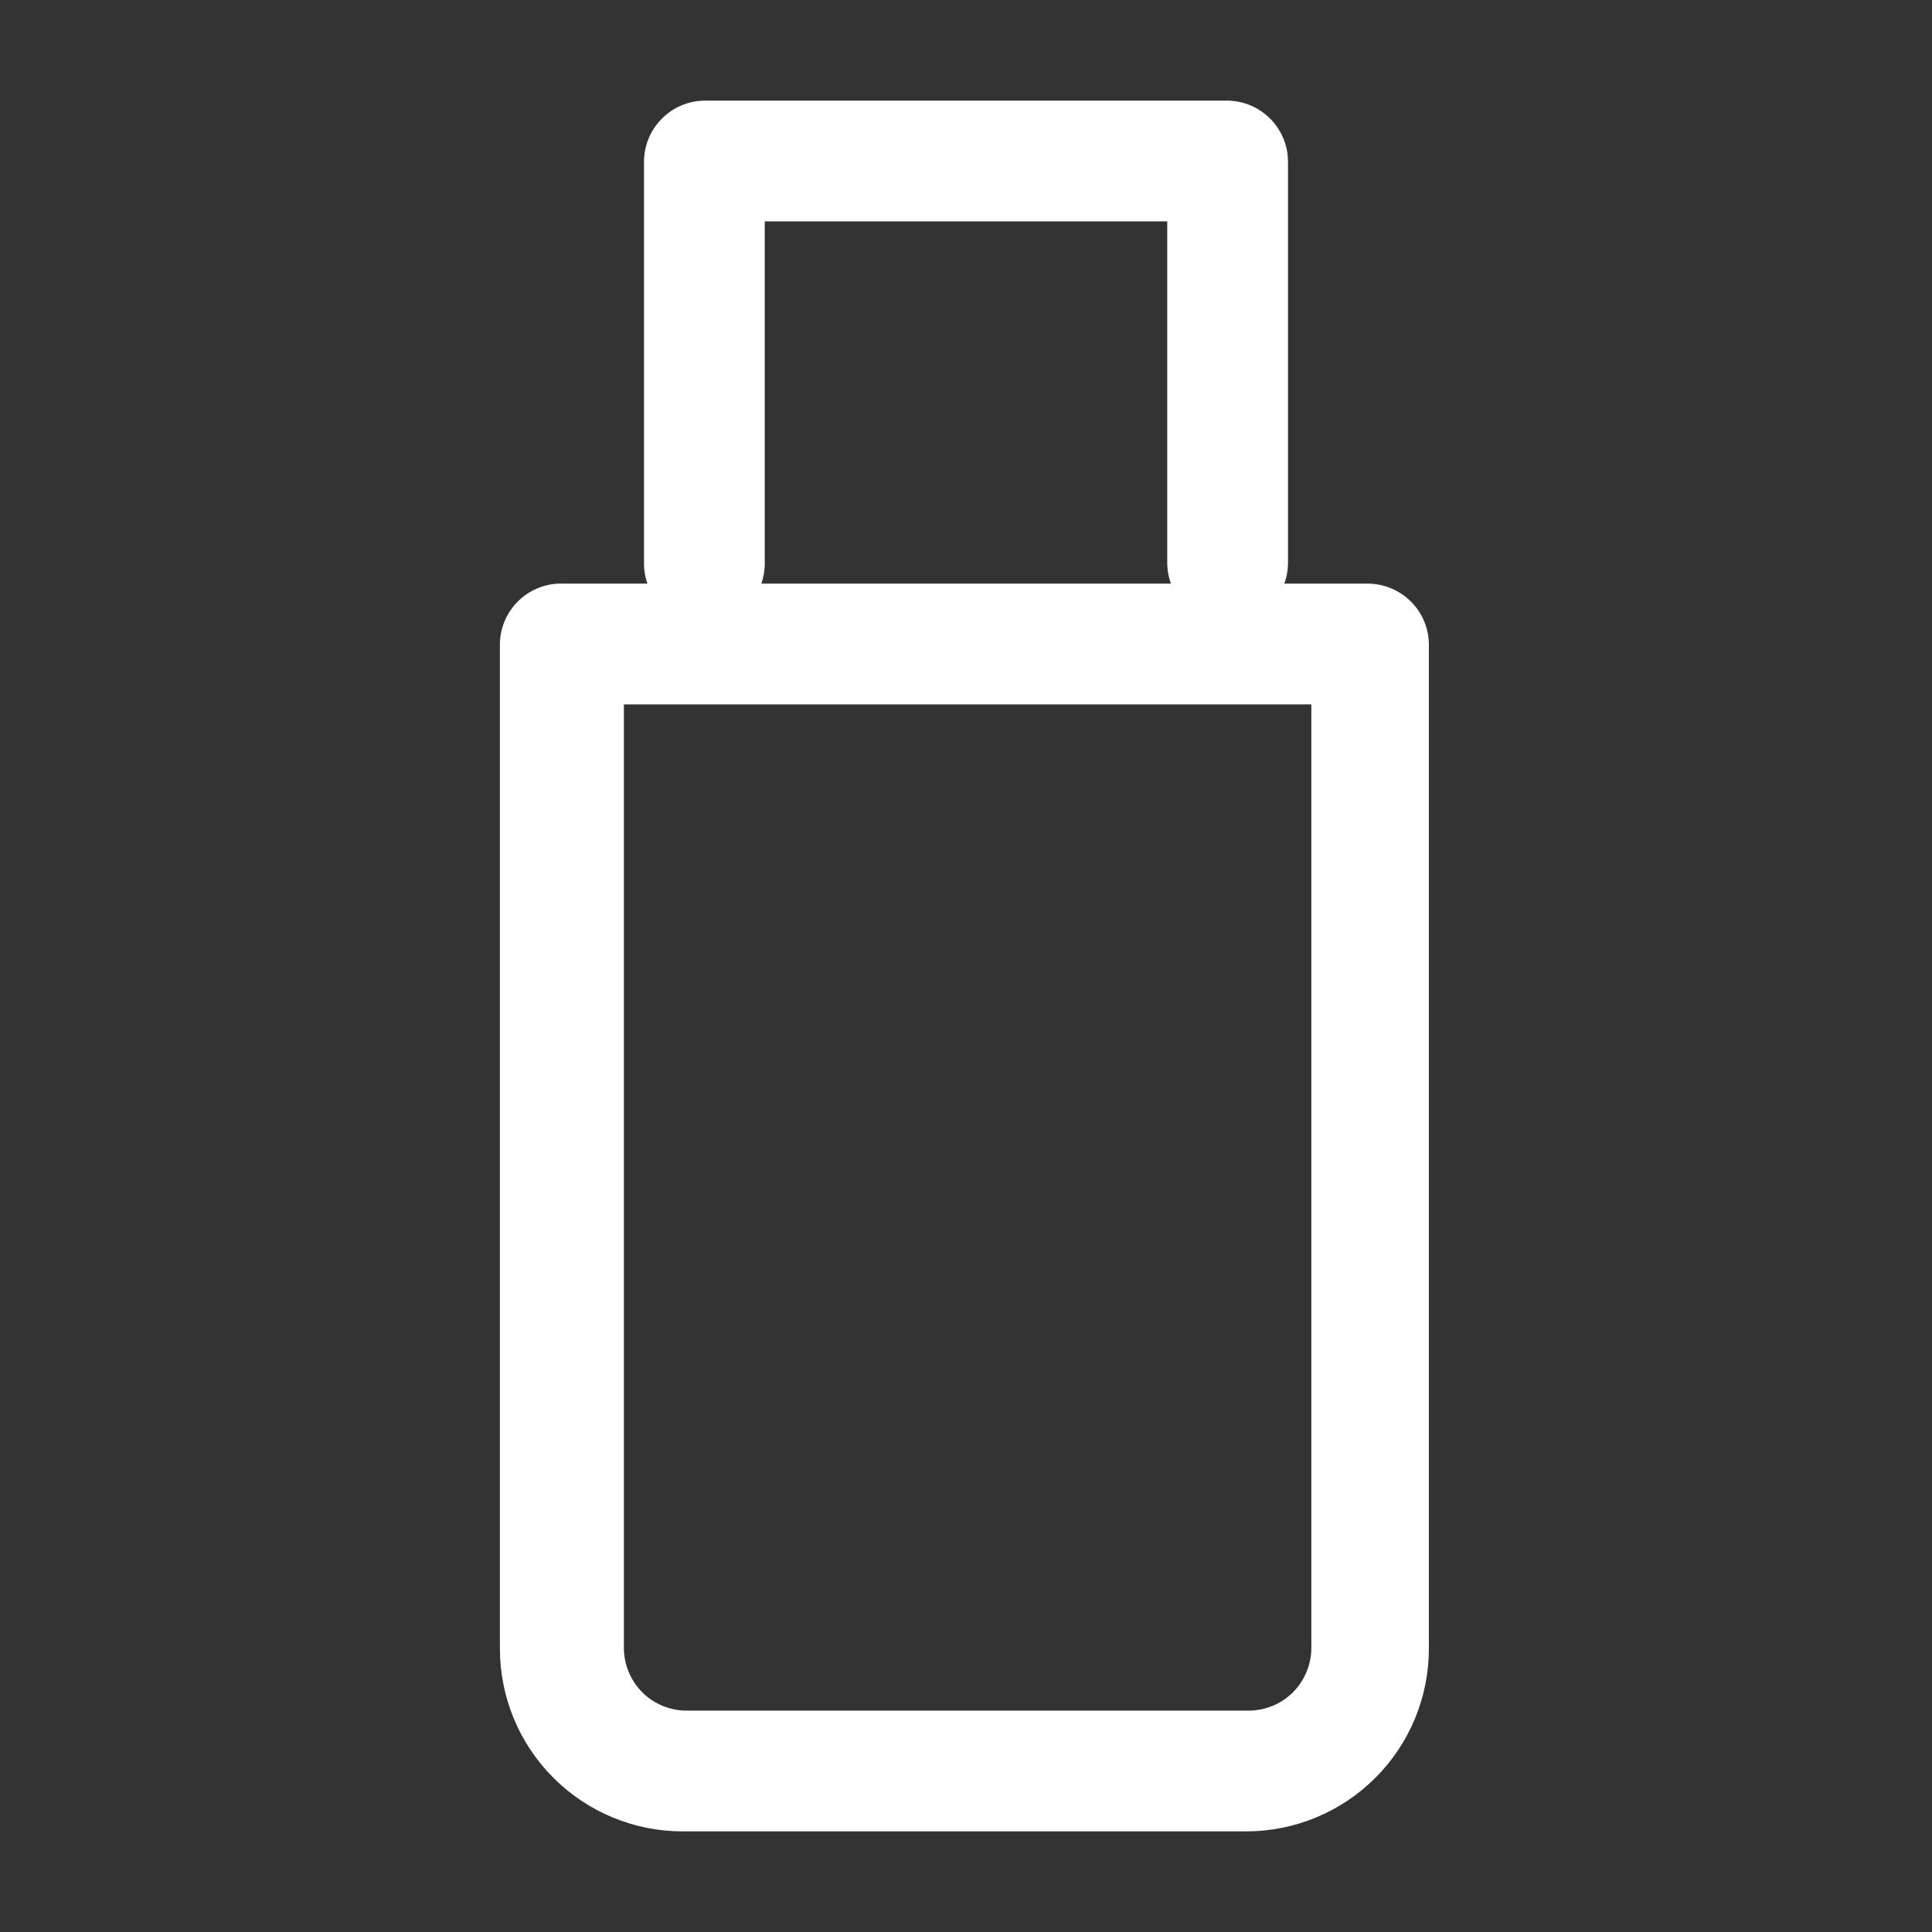 <svg width="24" height="24" viewBox="0 0 24 24" fill="none" xmlns="http://www.w3.org/2000/svg">
<rect x="0" y="0" width="24" height="24" fill="#333333" stroke="none"/>
<path d="M15.48 22.75H8.48C7.878 22.75 7.301 22.511 6.875 22.085C6.449 21.66 6.21 21.082 6.21 20.48V8C6.211 7.899 6.233 7.798 6.273 7.705C6.314 7.612 6.373 7.528 6.447 7.458C6.52 7.388 6.607 7.334 6.702 7.298C6.797 7.262 6.899 7.246 7 7.25H17C17.198 7.253 17.387 7.333 17.527 7.473C17.668 7.613 17.747 7.802 17.75 8V20.48C17.75 21.082 17.511 21.66 17.085 22.085C16.659 22.511 16.082 22.75 15.48 22.75ZM7.75 8.75V20.48C7.753 20.683 7.835 20.878 7.978 21.022C8.122 21.166 8.317 21.247 8.52 21.25H15.52C15.723 21.247 15.918 21.166 16.062 21.022C16.205 20.878 16.287 20.683 16.29 20.48V8.75H7.75Z" fill="white"/>
<path d="M15.25 7.75C15.052 7.747 14.863 7.668 14.723 7.527C14.582 7.387 14.503 7.198 14.5 7V2.75H9.5V7C9.5 7.199 9.421 7.39 9.28 7.53C9.14 7.671 8.949 7.75 8.75 7.75C8.551 7.75 8.36 7.671 8.22 7.53C8.079 7.39 8 7.199 8 7V2C8.003 1.802 8.082 1.613 8.223 1.473C8.363 1.332 8.552 1.253 8.75 1.25H15.25C15.448 1.253 15.637 1.332 15.777 1.473C15.918 1.613 15.997 1.802 16 2V7C15.997 7.198 15.918 7.387 15.777 7.527C15.637 7.668 15.448 7.747 15.25 7.75Z" fill="white"/>
</svg>
